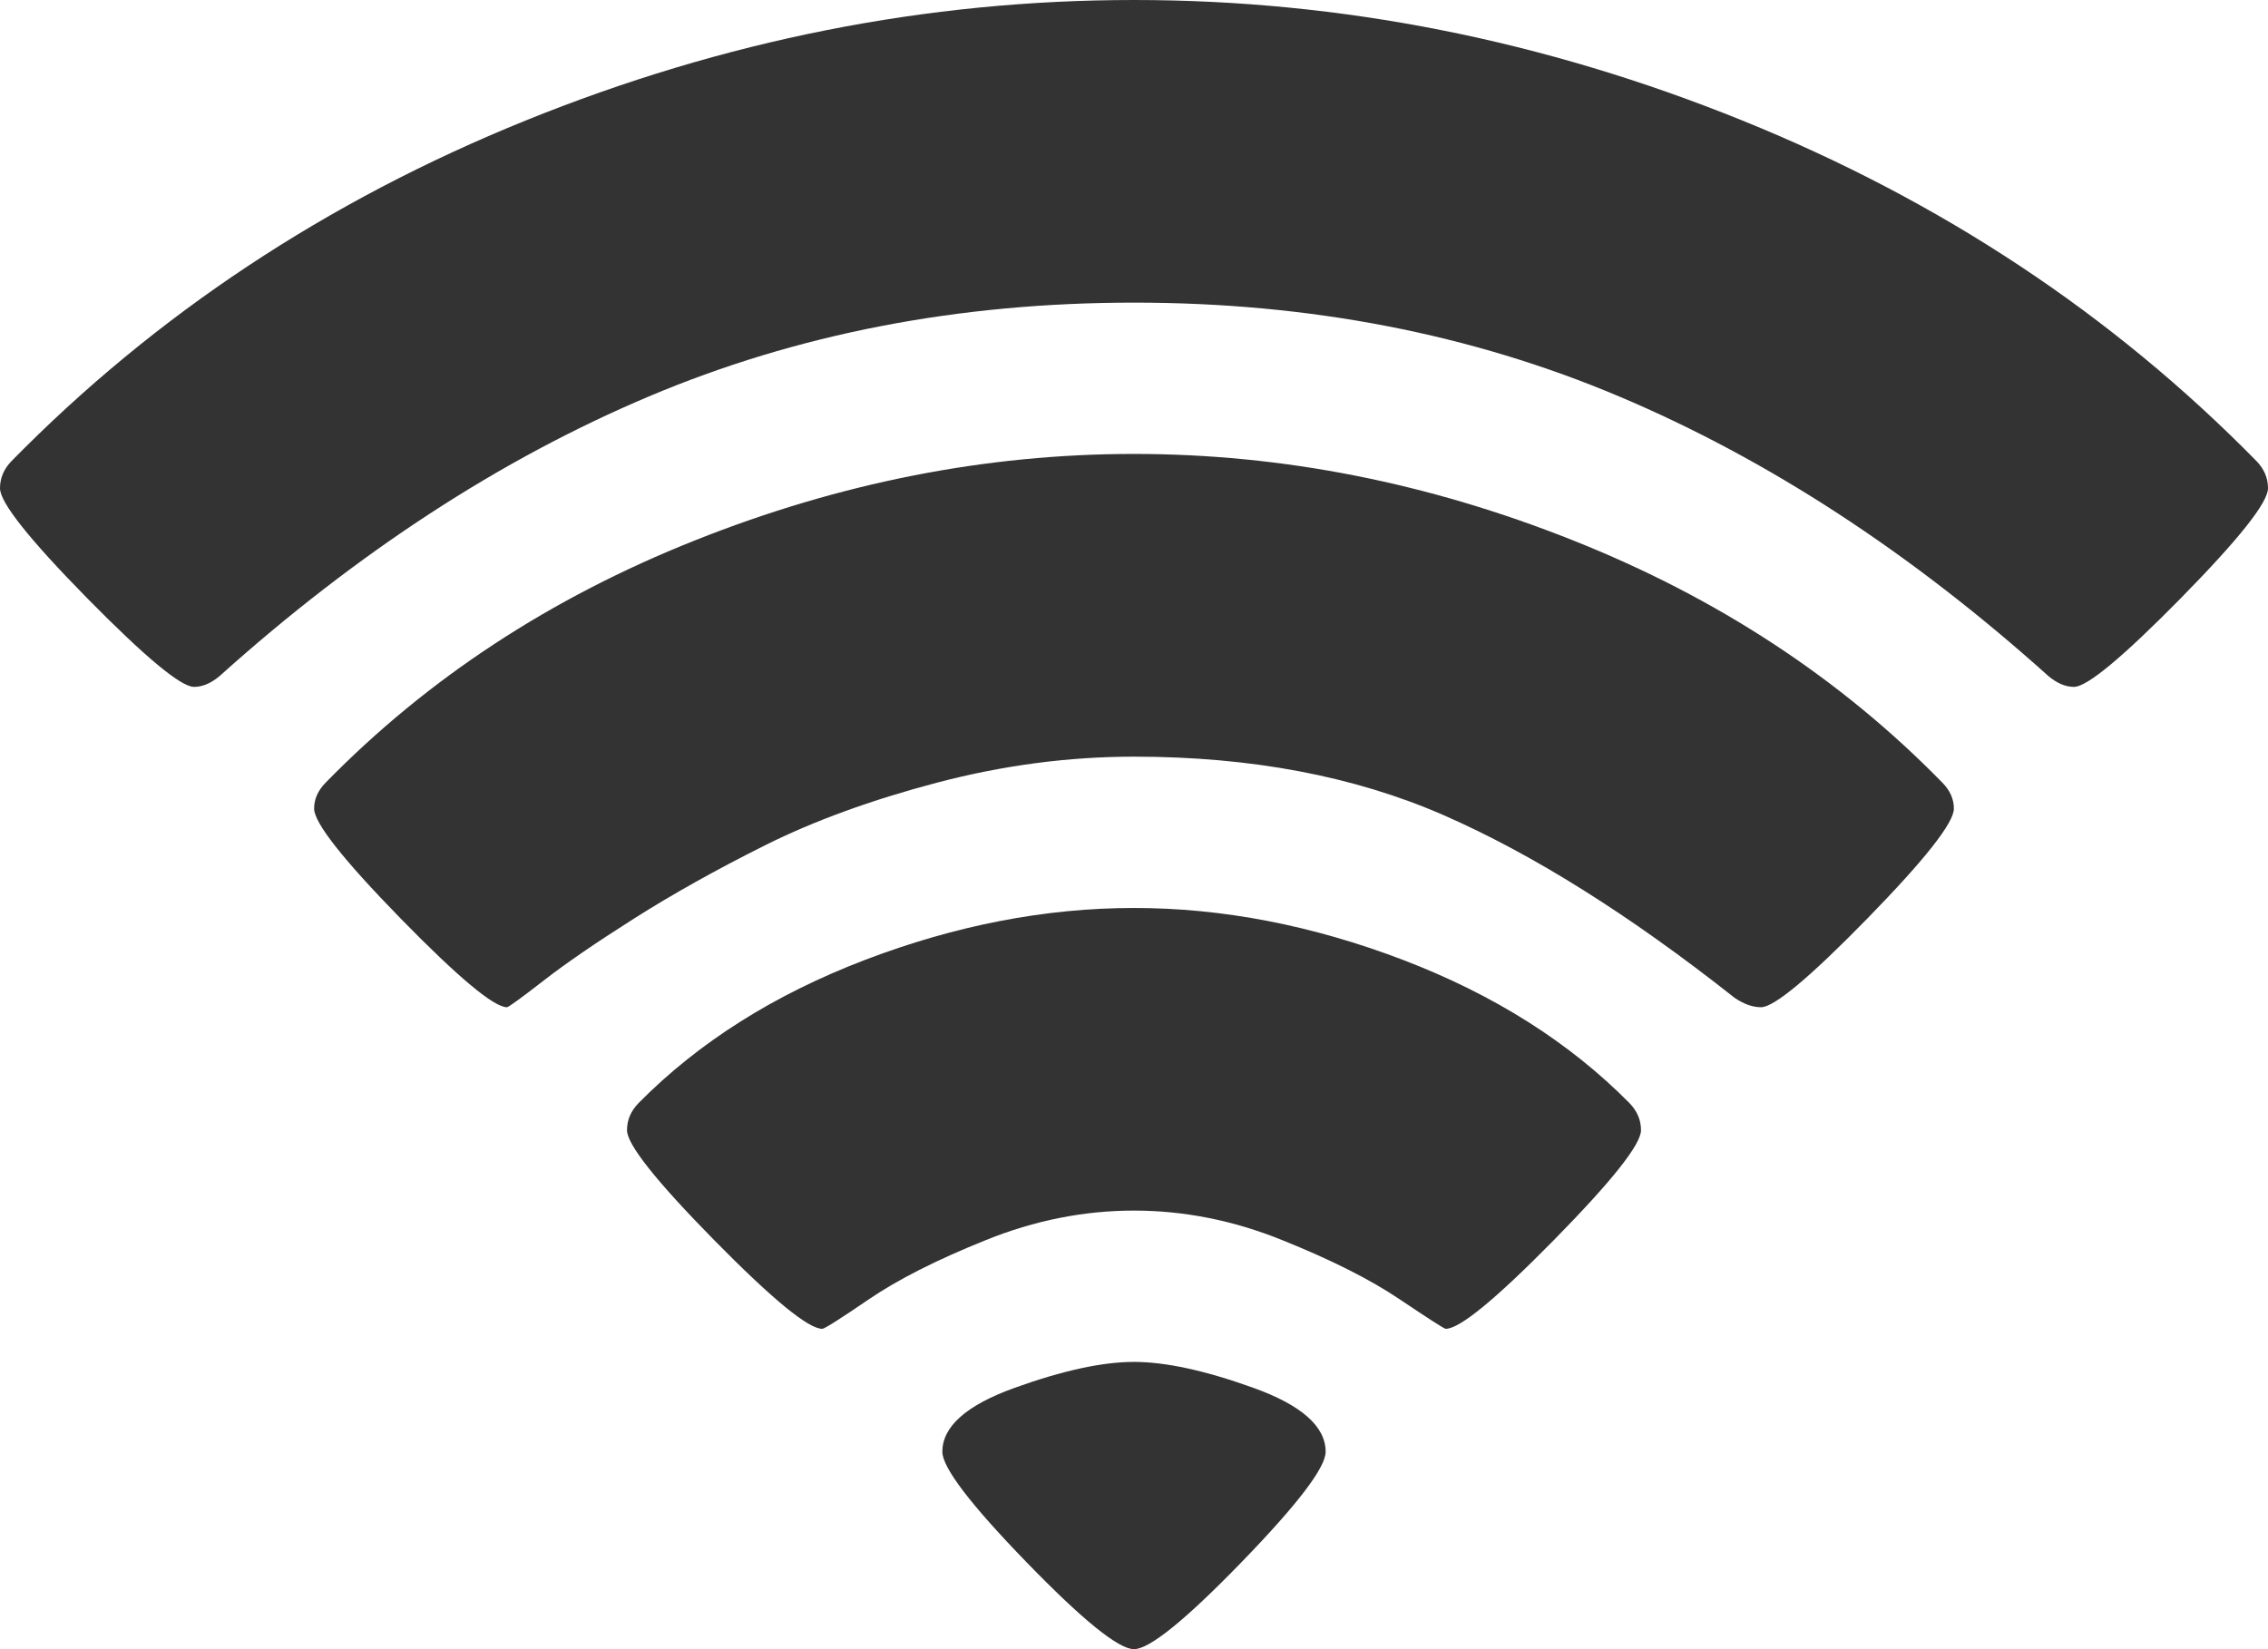 ﻿<?xml version="1.0" encoding="utf-8"?>
<svg version="1.1" xmlns:xlink="http://www.w3.org/1999/xlink" width="22px" height="16px" xmlns="http://www.w3.org/2000/svg">
  <g transform="matrix(1 0 0 1 -235 -10 )">
    <path d="M 12.042 15.157  C 11.497 15.719  11.149 16  11 16  C 10.851 16  10.503 15.719  9.958 15.157  C 9.413 14.595  9.141 14.238  9.141 14.085  C 9.141 13.84  9.374 13.633  9.841 13.465  C 10.307 13.297  10.694 13.213  11 13.213  C 11.306 13.213  11.693 13.297  12.159 13.465  C 12.626 13.633  12.859 13.84  12.859 14.085  C 12.859 14.238  12.587 14.595  12.042 15.157  Z M 15.072 12.032  C 14.508 12.605  14.159 12.892  14.024 12.892  C 14.01 12.892  13.86 12.796  13.576 12.605  C 13.293 12.414  12.914 12.223  12.439 12.032  C 11.965 11.84  11.485 11.745  11 11.745  C 10.515 11.745  10.035 11.84  9.561 12.032  C 9.086 12.223  8.709 12.414  8.429 12.605  C 8.149 12.796  7.998 12.892  7.976 12.892  C 7.841 12.892  7.492 12.605  6.928 12.032  C 6.364 11.458  6.082 11.103  6.082 10.965  C 6.082 10.865  6.12 10.778  6.195 10.701  C 6.777 10.112  7.509 9.65  8.39 9.313  C 9.271 8.977  10.141 8.809  11 8.809  C 11.859 8.809  12.729 8.977  13.61 9.313  C 14.491 9.65  15.223 10.112  15.805 10.701  C 15.88 10.778  15.918 10.865  15.918 10.965  C 15.918 11.103  15.636 11.458  15.072 12.032  Z M 18.113 8.912  C 17.553 9.485  17.209 9.772  17.082 9.772  C 17 9.772  16.914 9.741  16.825 9.68  C 15.809 8.877  14.868 8.287  14.002 7.908  C 13.136 7.53  12.135 7.341  11 7.341  C 10.365 7.341  9.729 7.425  9.09 7.593  C 8.452 7.761  7.895 7.964  7.421 8.201  C 6.947 8.438  6.523 8.675  6.15 8.912  C 5.776 9.149  5.481 9.351  5.265 9.52  C 5.048 9.688  4.932 9.772  4.918 9.772  C 4.791 9.772  4.447 9.485  3.887 8.912  C 3.327 8.338  3.047 7.983  3.047 7.845  C 3.047 7.753  3.084 7.669  3.159 7.593  C 4.145 6.584  5.339 5.8  6.743 5.242  C 8.147 4.683  9.566 4.404  11 4.404  C 12.434 4.404  13.853 4.683  15.257 5.242  C 16.661 5.8  17.855 6.584  18.841 7.593  C 18.916 7.669  18.953 7.753  18.953 7.845  C 18.953 7.983  18.673 8.338  18.113 8.912  Z M 21.154 5.804  C 20.59 6.377  20.245 6.664  20.118 6.664  C 20.036 6.664  19.954 6.629  19.872 6.561  C 18.535 5.36  17.148 4.456  15.71 3.848  C 14.273 3.24  12.703 2.936  11 2.936  C 9.297 2.936  7.727 3.24  6.29 3.848  C 4.852 4.456  3.465 5.36  2.128 6.561  C 2.046 6.629  1.964 6.664  1.882 6.664  C 1.755 6.664  1.41 6.377  0.846 5.804  C 0.282 5.23  0 4.875  0 4.737  C 0 4.638  0.037 4.55  0.112 4.473  C 1.508 3.051  3.17 1.95  5.097 1.17  C 7.023 0.39  8.991 0  11 0  C 13.009 0  14.977 0.39  16.903 1.17  C 18.83 1.95  20.492 3.051  21.888 4.473  C 21.963 4.55  22 4.638  22 4.737  C 22 4.875  21.718 5.23  21.154 5.804  Z " fill-rule="nonzero" fill="#333333" stroke="none" transform="matrix(1 0 0 1 235 10 )" />
  </g>
</svg>